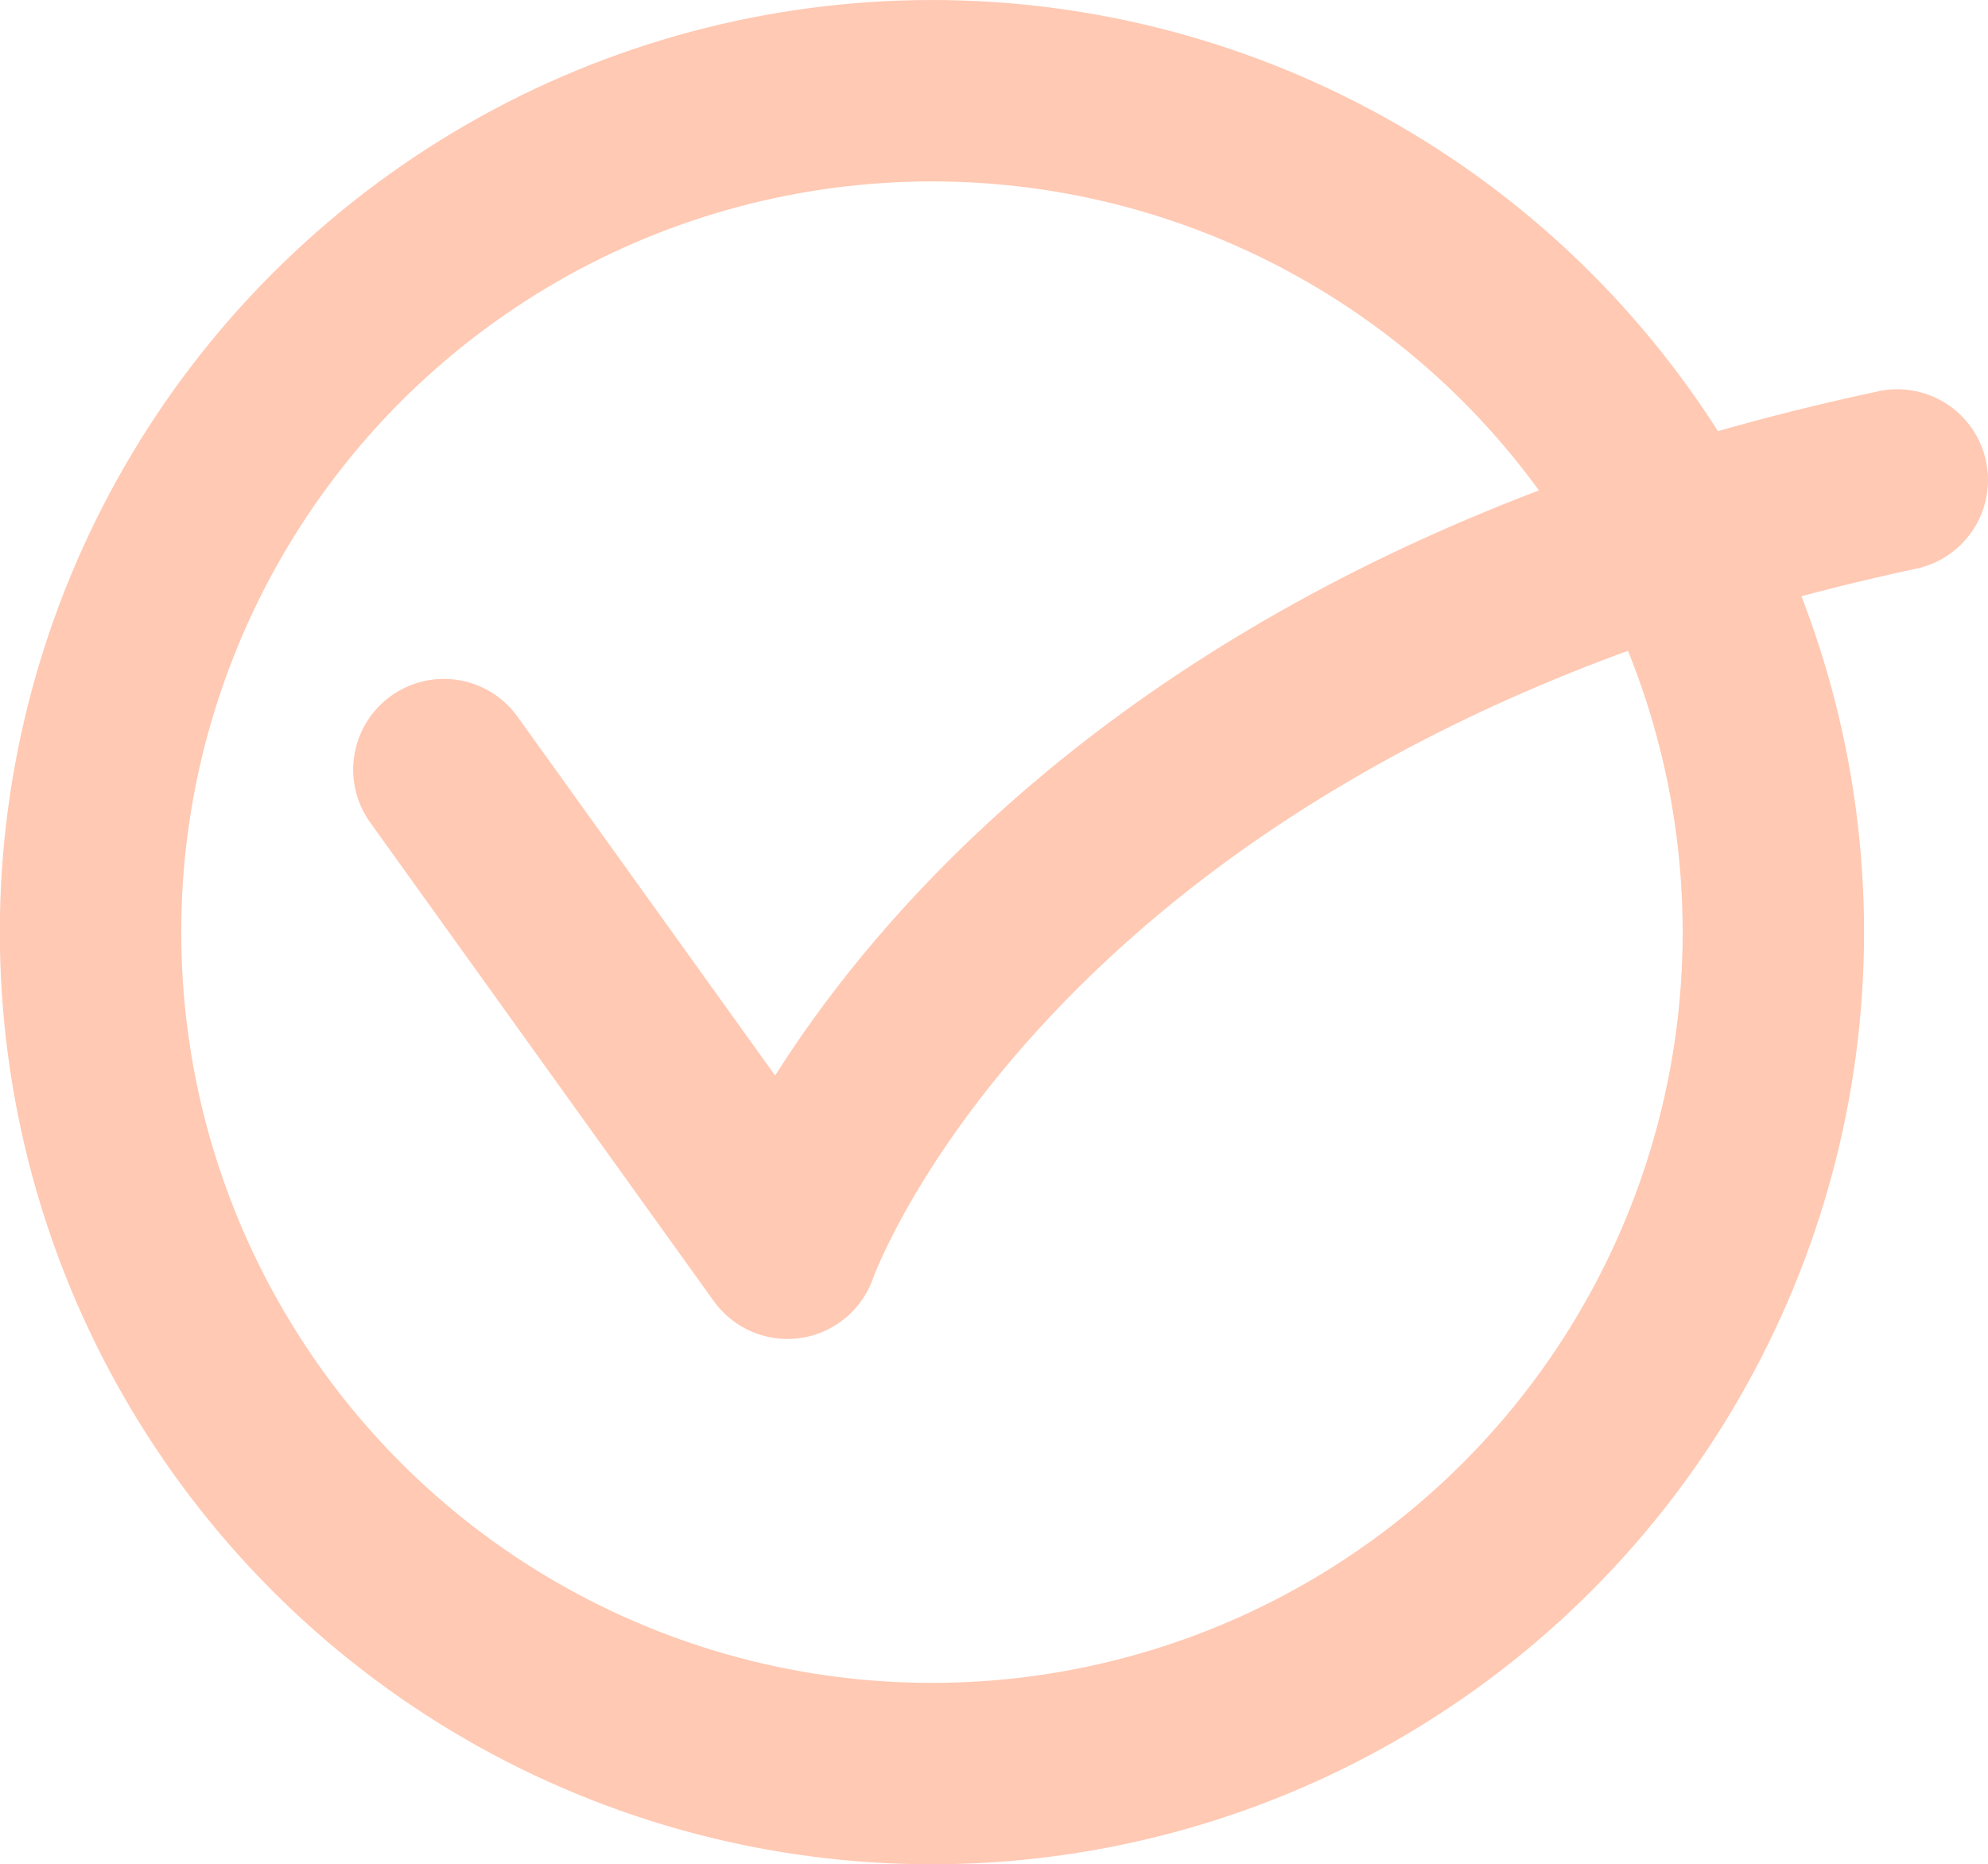 <svg xmlns="http://www.w3.org/2000/svg" viewBox="0 0 60.06 56.32"><defs><style>.cls-1{fill:none;stroke:#ffc9b3;stroke-linecap:round;stroke-linejoin:round;stroke-width:5.48px;}</style></defs><g id="Layer_2" data-name="Layer 2"><g id="Layer_1-2" data-name="Layer 1"><circle class="cls-1" cx="28.16" cy="28.16" r="25.42" transform="translate(-2.64 2.91) rotate(-5.65)"/><path class="cls-1" d="M13.41,23.25,23.79,37.71s6-17.33,33.53-23.21"/></g></g></svg>